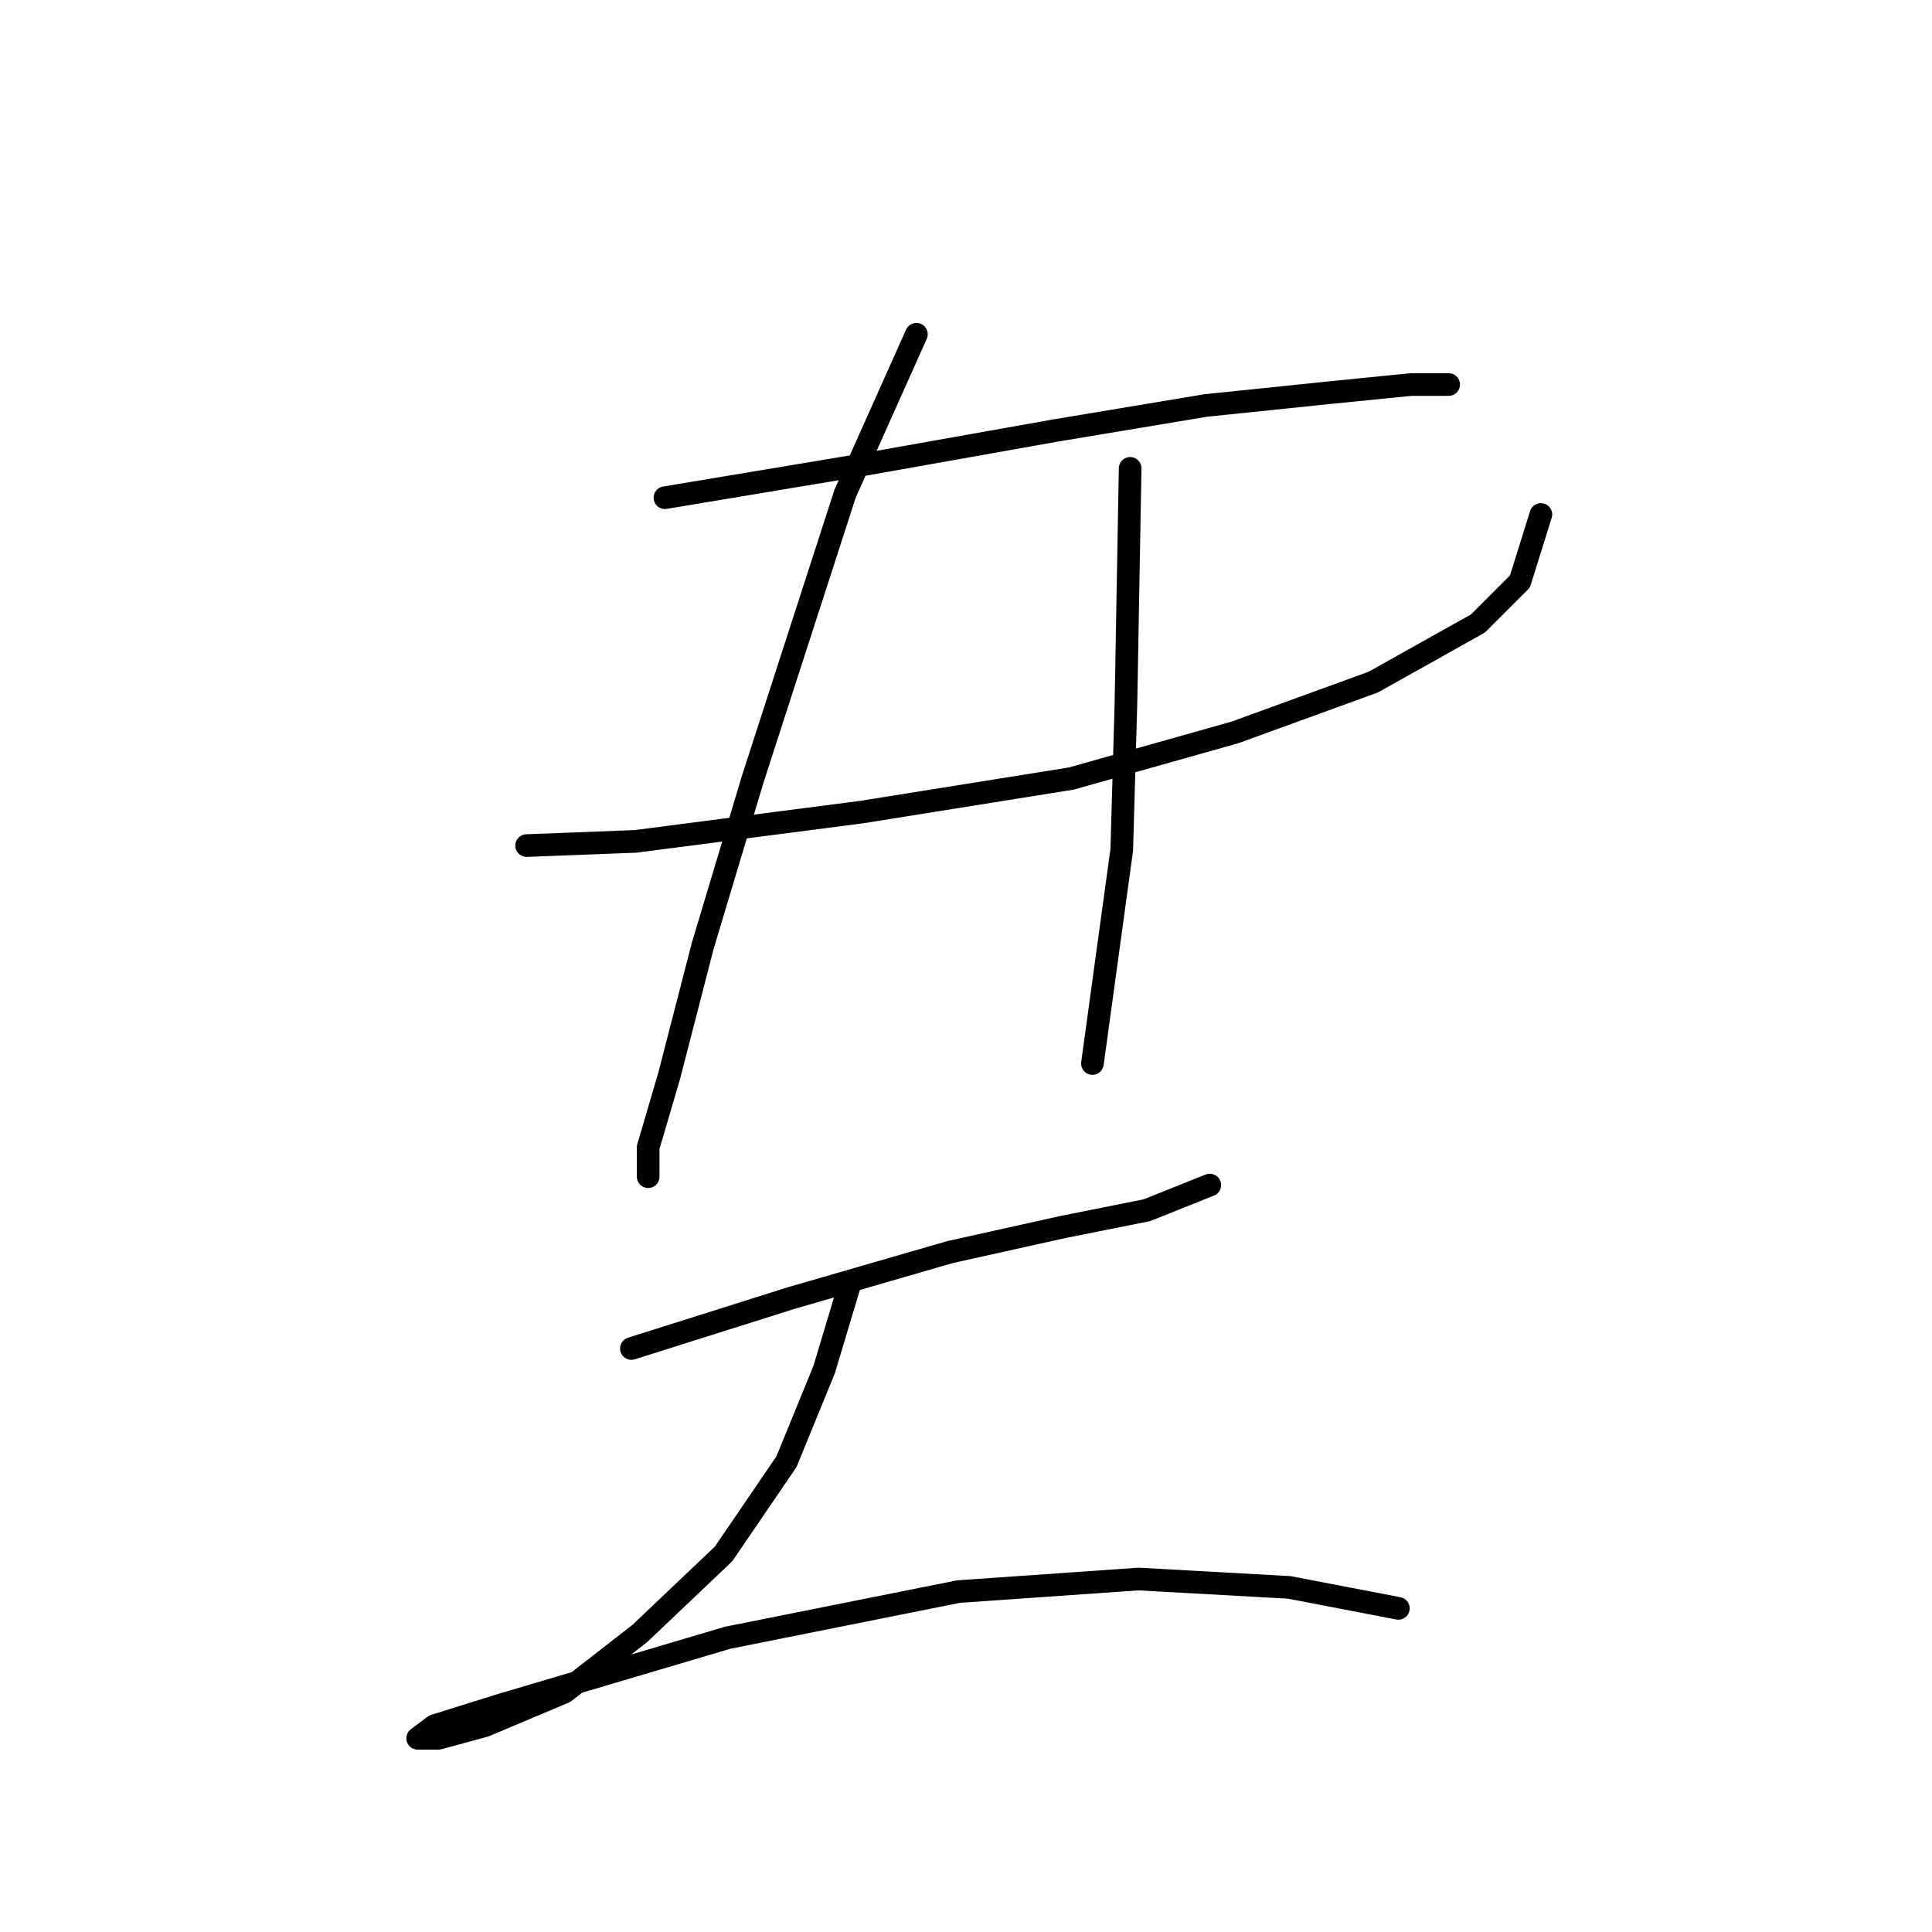 <?xml version="1.0" standalone="no"?>
    <svg width="256" height="256" xmlns="http://www.w3.org/2000/svg" version="1.1">
    <polyline stroke="black" stroke-width="3" stroke-linecap="round" fill="transparent" stroke-linejoin="round" points="88.106 65.949 114.763 61.506 139.753 57.063 159.746 53.731 175.851 52.065 186.958 50.954 191.957 50.954 191.957 50.954 " />
        <polyline stroke="black" stroke-width="3" stroke-linecap="round" fill="transparent" stroke-linejoin="round" points="69.779 112.043 84.218 111.488 114.207 107.6 141.975 103.157 163.634 97.049 181.96 90.384 195.844 82.609 201.398 77.056 204.174 68.17 204.174 68.17 " />
        <polyline stroke="black" stroke-width="3" stroke-linecap="round" fill="transparent" stroke-linejoin="round" points="121.427 44.29 111.986 65.393 99.768 103.157 93.104 125.372 88.661 142.587 85.884 152.028 85.884 155.916 85.884 155.916 " />
        <polyline stroke="black" stroke-width="3" stroke-linecap="round" fill="transparent" stroke-linejoin="round" points="149.75 62.061 149.194 93.161 148.639 112.598 144.752 140.921 144.752 140.921 " />
        <polyline stroke="black" stroke-width="3" stroke-linecap="round" fill="transparent" stroke-linejoin="round" points="83.663 178.685 104.766 172.021 125.87 165.912 140.864 162.58 151.971 160.359 160.302 157.027 160.302 157.027 " />
        <polyline stroke="black" stroke-width="3" stroke-linecap="round" fill="transparent" stroke-linejoin="round" points="112.541 170.355 109.209 181.462 104.211 193.68 95.881 205.898 84.774 216.449 74.777 224.224 64.226 228.667 58.117 230.333 55.34 230.333 57.561 228.667 66.447 225.89 96.436 217.005 126.98 210.896 150.861 209.23 170.853 210.34 185.292 213.117 185.292 213.117 " />
        </svg>